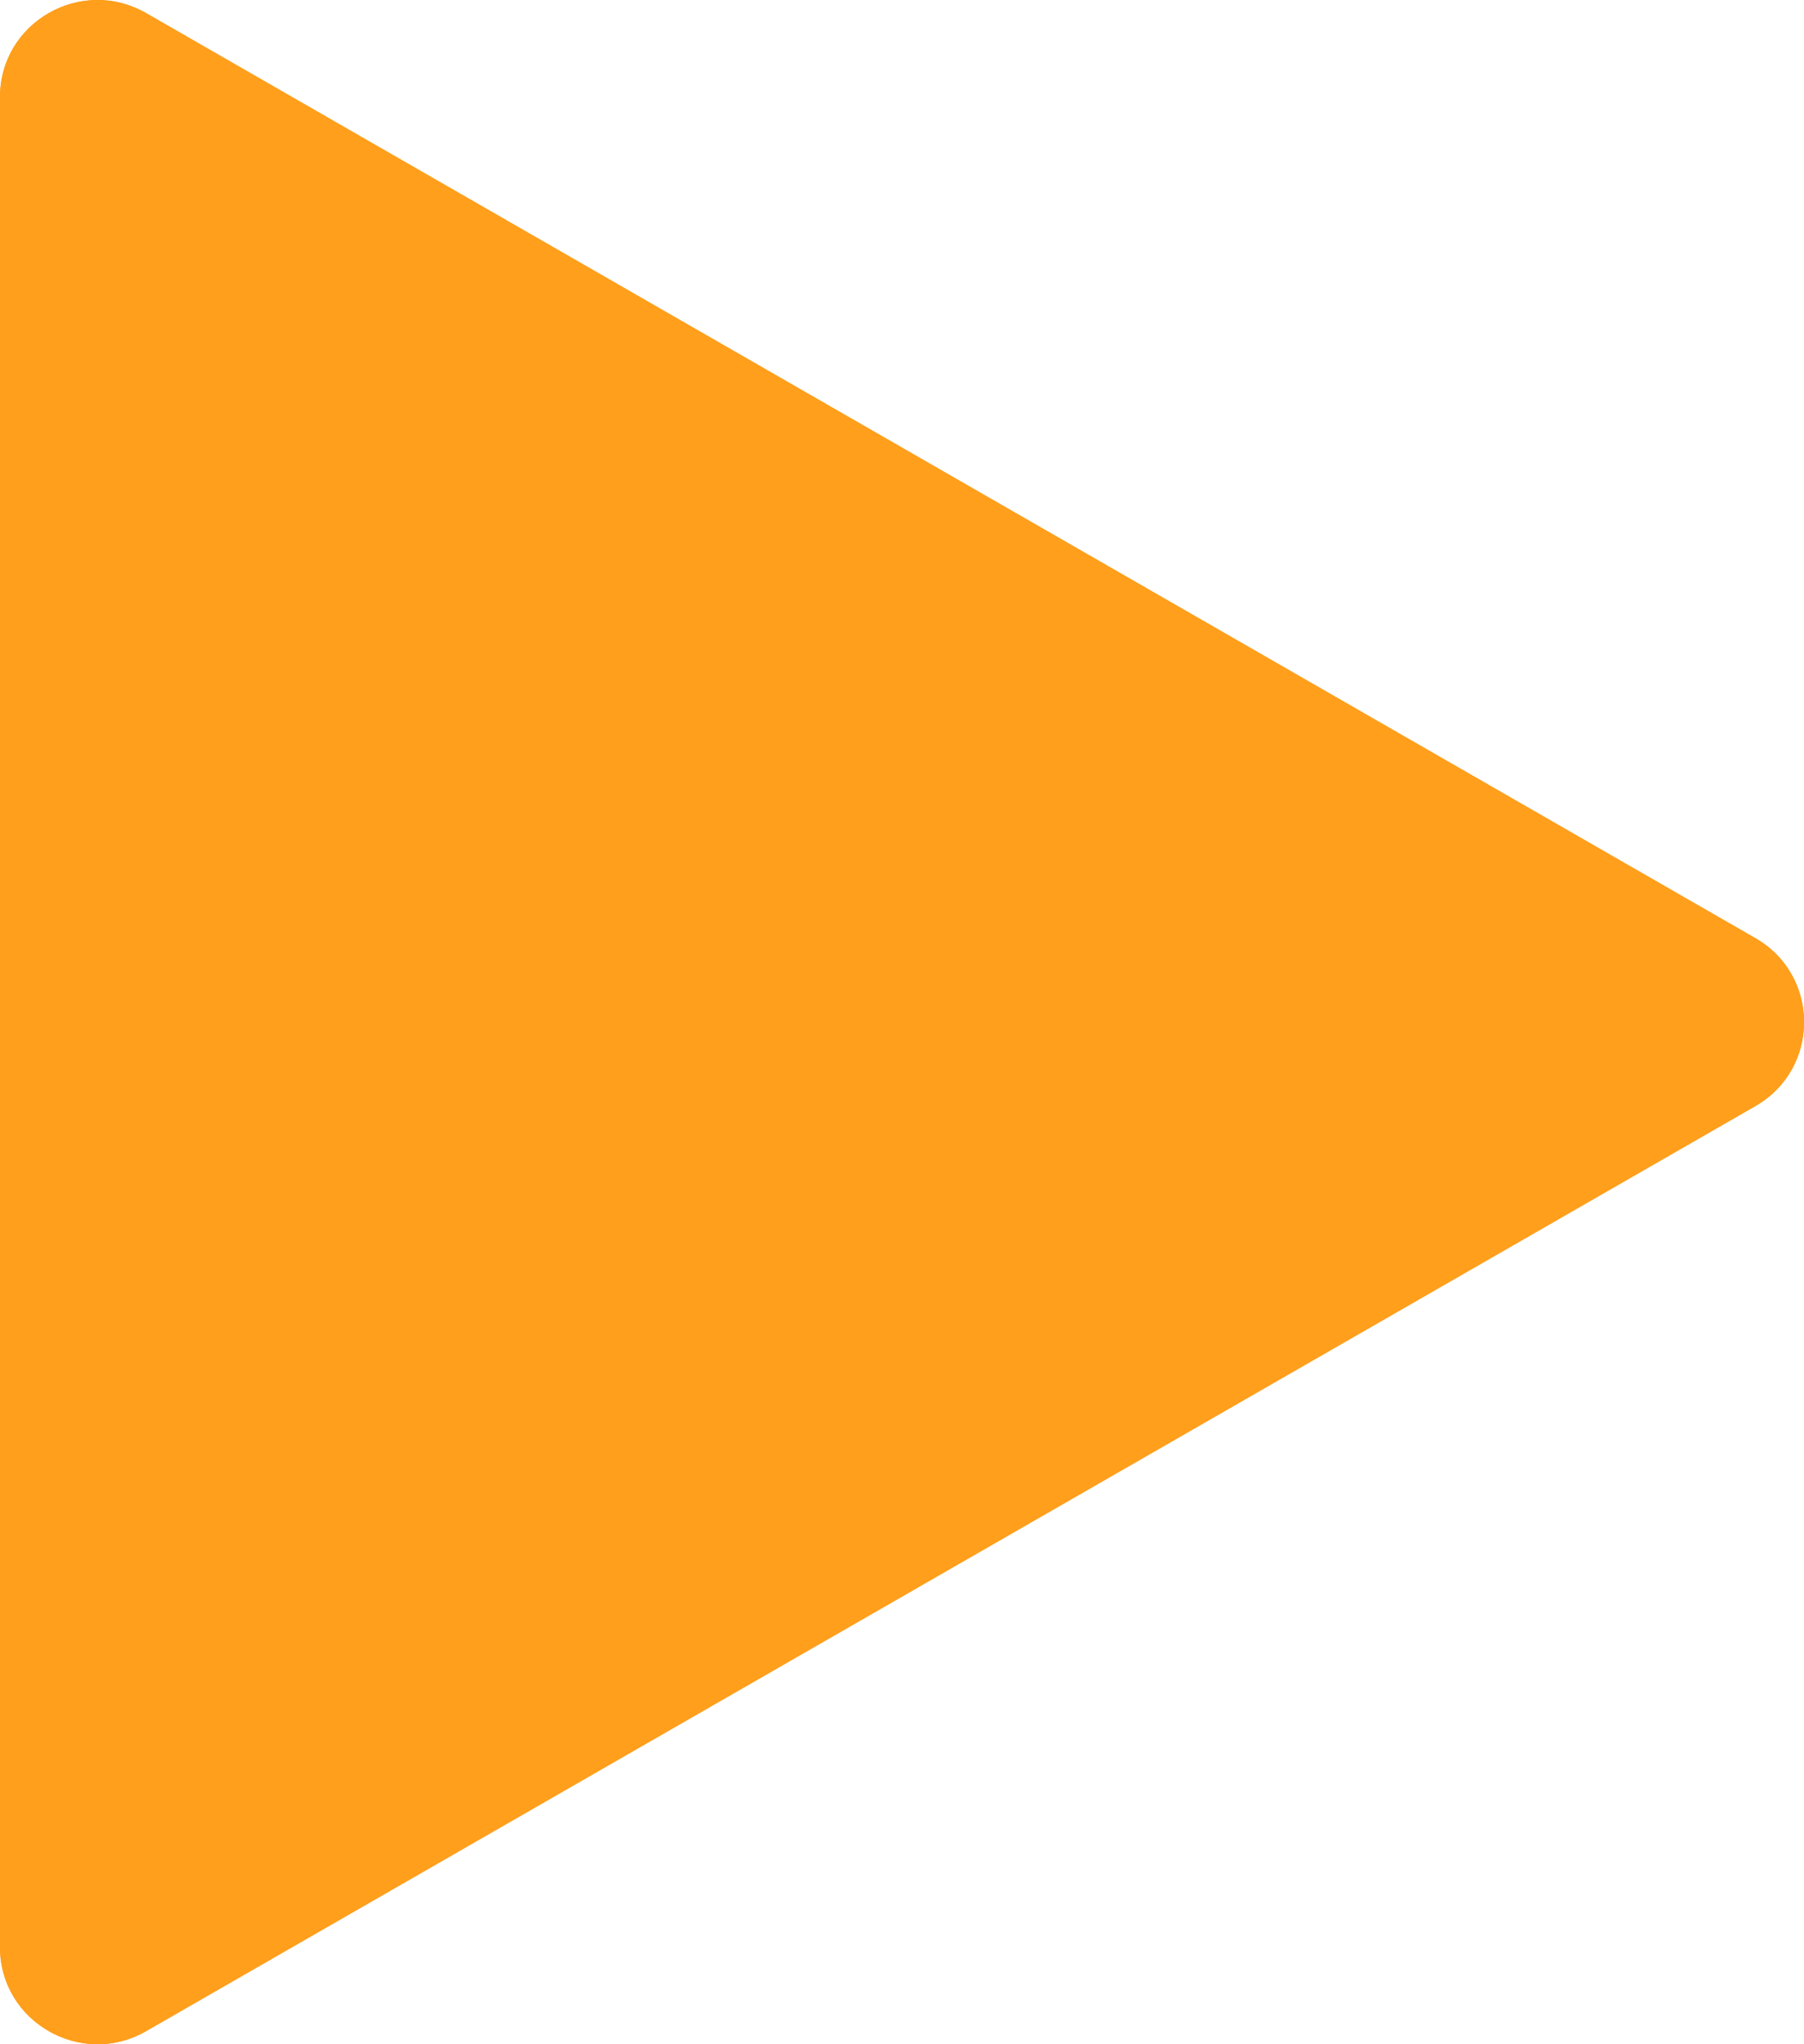 <svg width="15" height="17" viewBox="0 0 15 17" fill="none" xmlns="http://www.w3.org/2000/svg">
<path d="M1.214 0.109L14.595 7.802C15.135 8.112 15.135 8.888 14.595 9.198L1.214 16.891C0.675 17.201 0 16.813 0 16.193V0.807C0 0.187 0.674 -0.201 1.214 0.109Z" fill="#FF9F1C"/>
<path d="M14.595 7.802L1.214 0.109C1.133 0.063 1.05 0.037 0.966 0.02L13.902 7.457C14.442 7.767 14.442 8.543 13.902 8.853L0.521 16.546C0.4 16.615 0.273 16.645 0.147 16.65C0.375 16.973 0.827 17.113 1.214 16.891L14.595 9.198C15.135 8.888 15.135 8.112 14.595 7.802Z" fill="#FF9F1C"/>
<path d="M1.214 0.109L14.595 7.802C15.135 8.112 15.135 8.888 14.595 9.198L1.214 16.891C0.675 17.201 0 16.813 0 16.193V0.807C0 0.187 0.674 -0.201 1.214 0.109Z" fill="#FF9F1C"/>
</svg>
